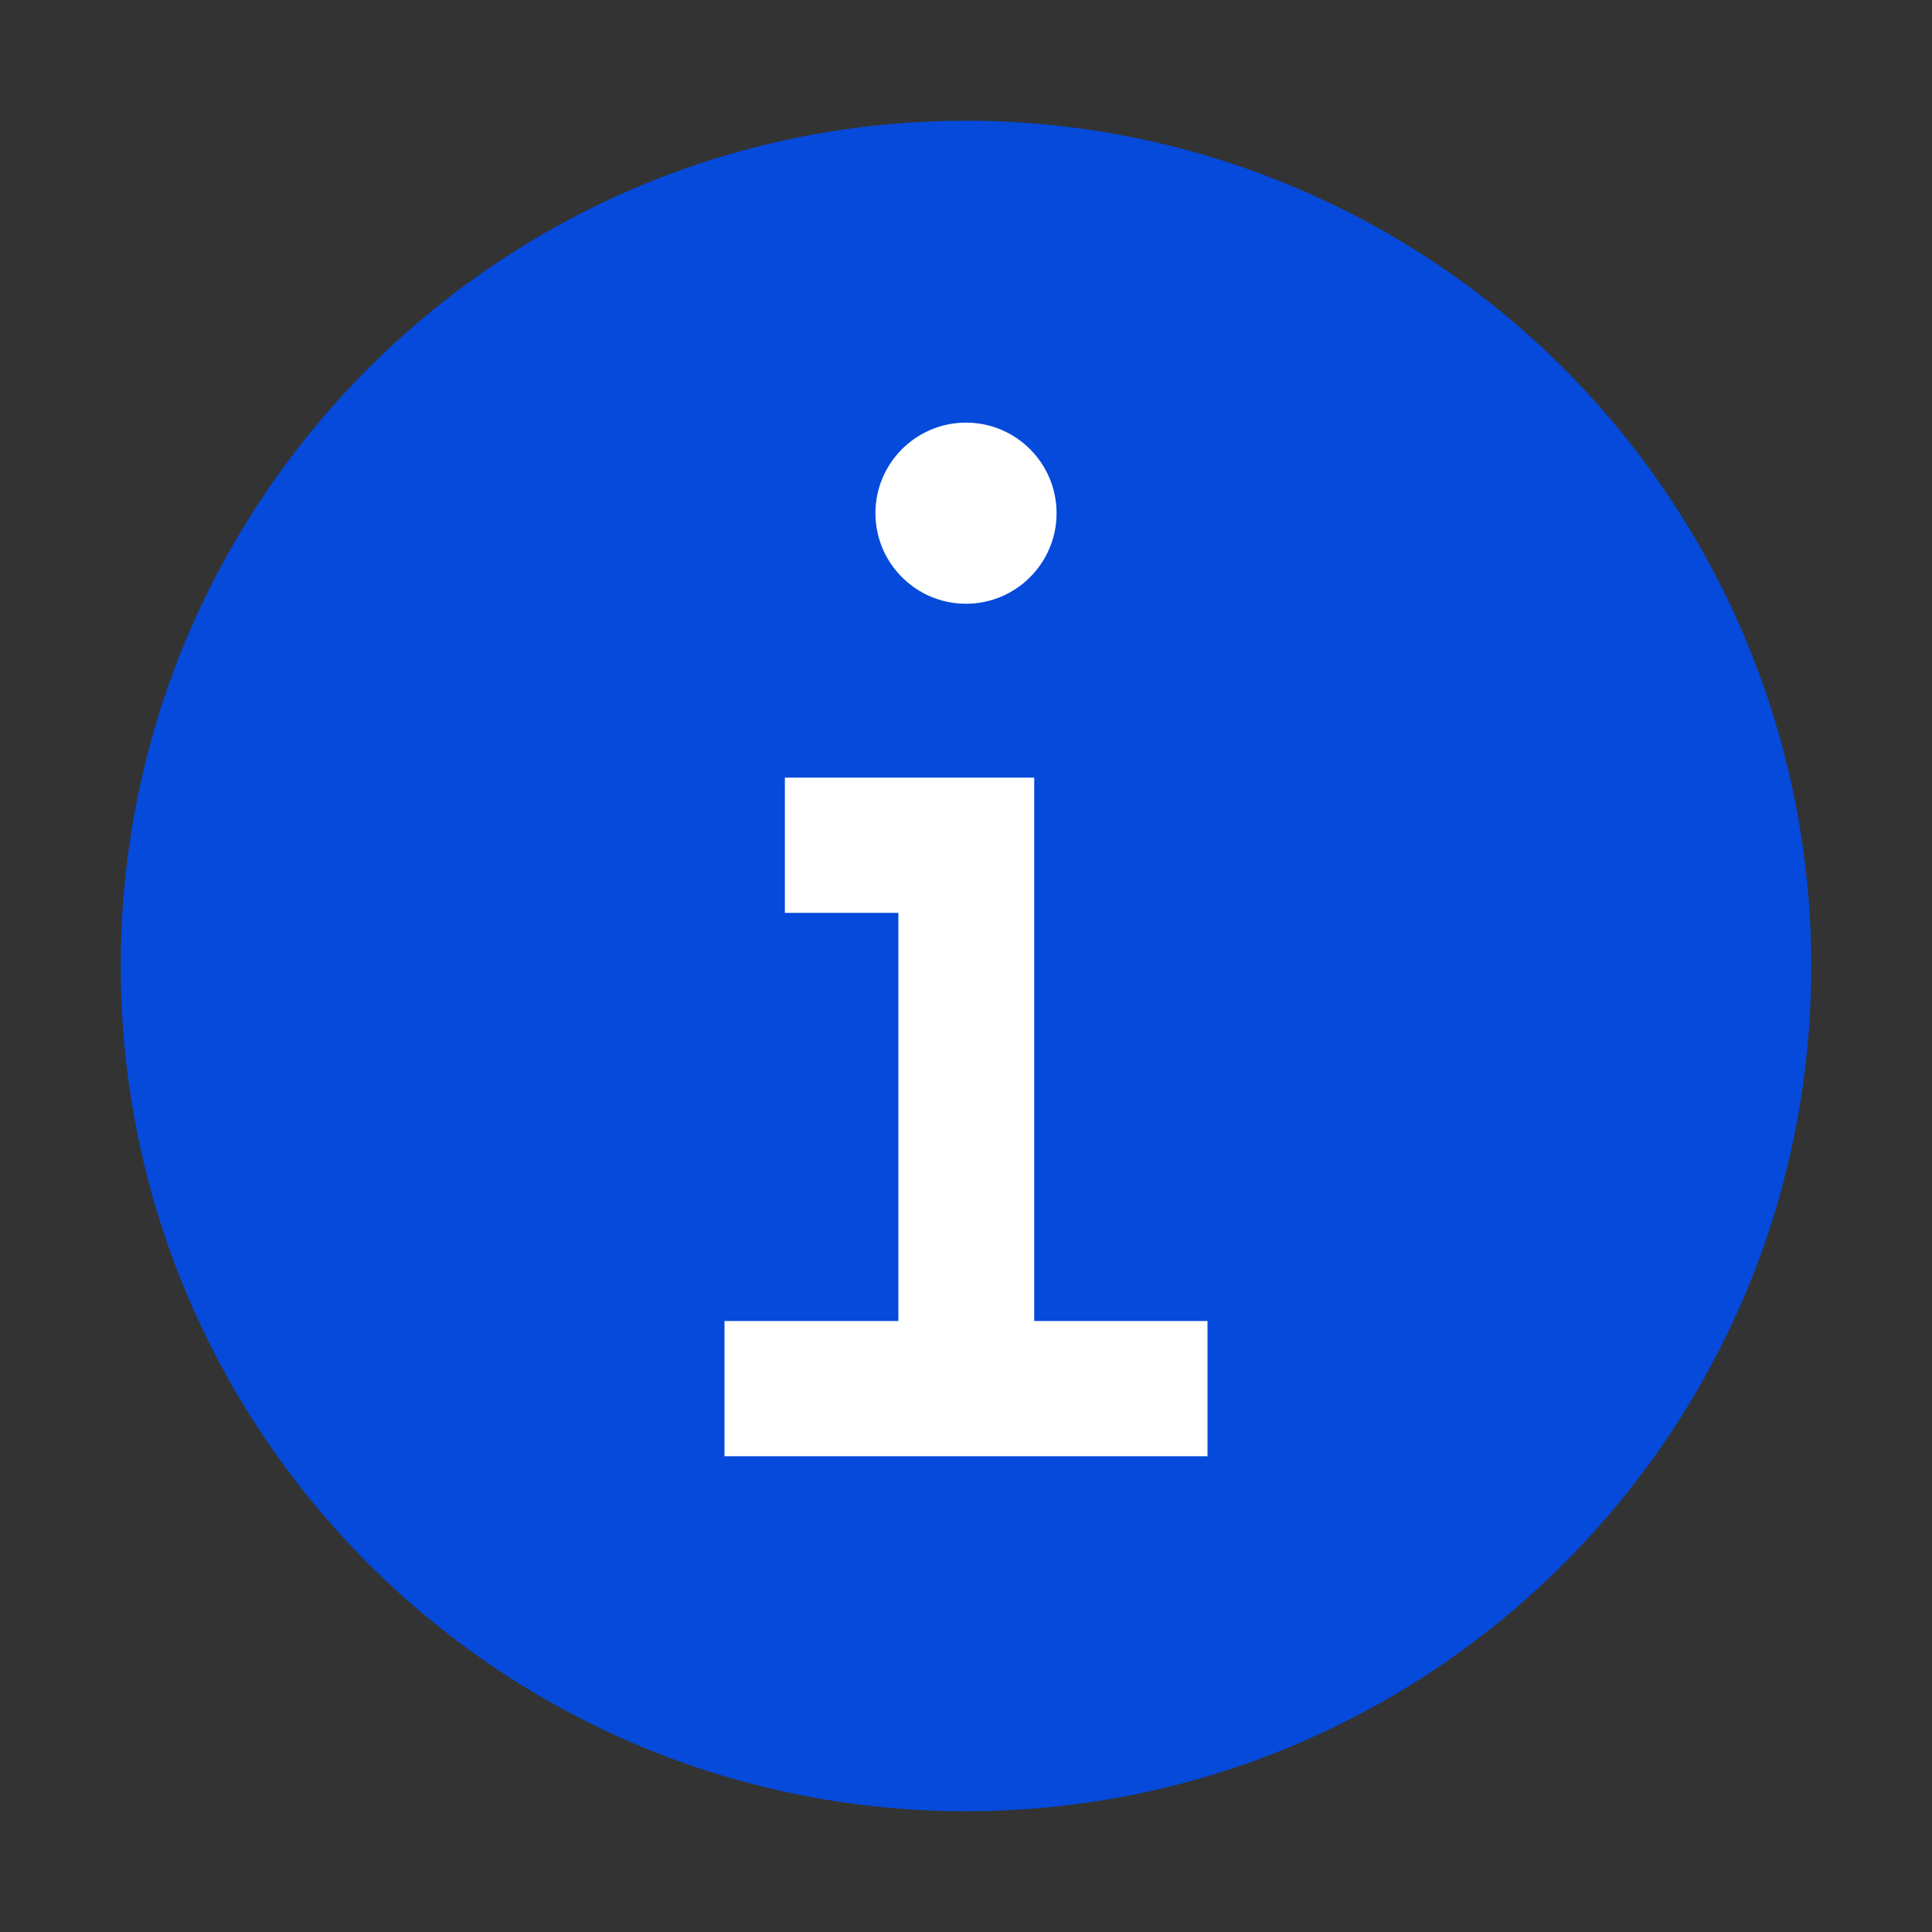 <svg viewBox="0 0 32 32" version="1.1" xmlns="http://www.w3.org/2000/svg">
    <rect x="0" y="0" width="32" height="32" fill="#333333" stroke="none"/>
    <g id="Artboard" stroke="none" stroke-width="1" fill="none" fill-rule="evenodd">
        <g transform="translate(2, 2)">
            <path d="M14,0 C6.268,0 0,6.268 0,14 C0,21.732 6.268,28 14,28 C21.732,28 28,21.732 28,14 C28,10.287 26.525,6.726 23.899,4.101 C21.274,1.475 17.713,0 14,0 Z" id="Fill" fill="#054ADA"></path>
            <path d="M14,5 C14.828,5 15.5,5.672 15.5,6.5 C15.5,7.328 14.828,8 14,8 C13.172,8 12.5,7.328 12.5,6.5 C12.5,5.672 13.172,5 14,5 L14,5 Z" id="Path" fill="#FFFFFF"></path>
            <polygon id="Path" fill="#FFFFFF" points="18 22.12 10 22.12 10 19.88 12.88 19.88 12.88 13.12 11 13.12 11 10.88 15.13 10.88 15.13 19.88 18 19.88"></polygon>
        </g>
    </g>
</svg>